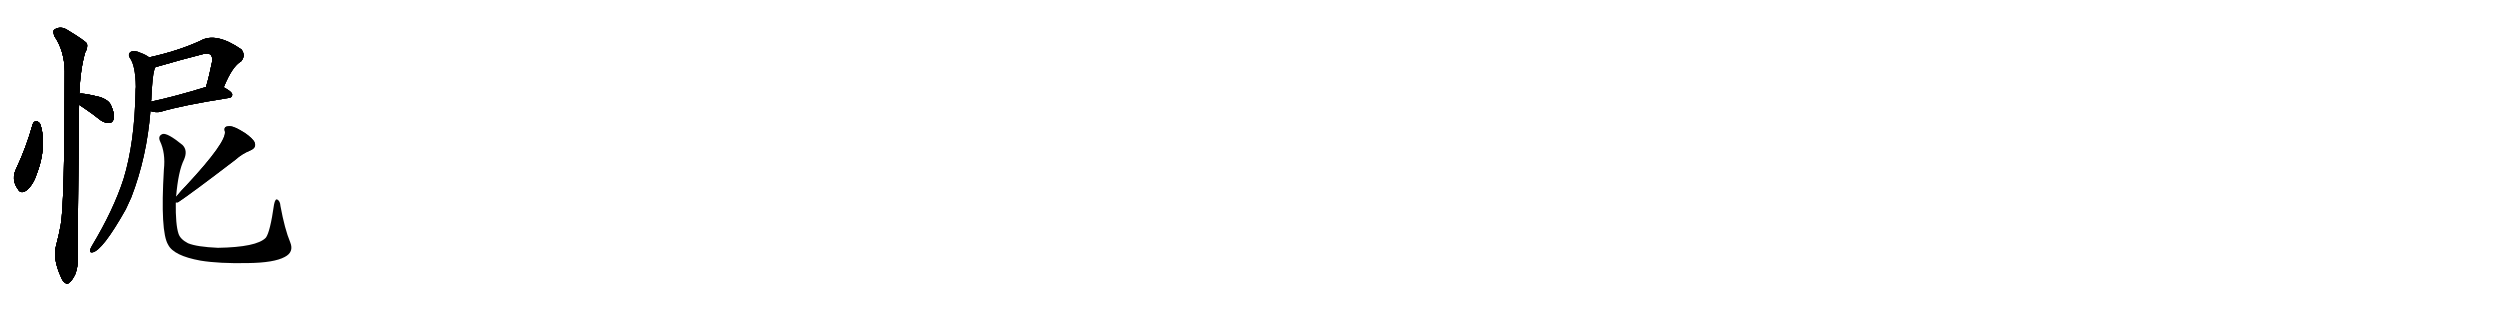 <svg version="1.1" viewBox="0 0 8192 1024" xmlns="http://www.w3.org/2000/svg">
  
  <g transform="scale(1, -1) translate(0, -900)" class="origin">
    <style type="text/css">
        .origin {display:none;}
        .hide {display:none;}
        .stroke {fill: #000000;}
        
.step1 {transform: translateX(1024px);}
.step2 {transform: translateX(2048px);}
.step3 {transform: translateX(3072px);}
.step4 {transform: translateX(4096px);}
.step5 {transform: translateX(5120px);}
.step6 {transform: translateX(6144px);}
.step7 {transform: translateX(7168px);}
.step8 {transform: translateX(8192px);}
.step9 {transform: translateX(9216px);}
.step10 {transform: translateX(10240px);}
.step11 {transform: translateX(11264px);}
.step12 {transform: translateX(12288px);}
.step13 {transform: translateX(13312px);}
.step14 {transform: translateX(14336px);}
.step15 {transform: translateX(15360px);}
.step16 {transform: translateX(16384px);}
.step17 {transform: translateX(17408px);}
.step18 {transform: translateX(18432px);}
.step19 {transform: translateX(19456px);}
.step20 {transform: translateX(20480px);}
.step21 {transform: translateX(21504px);}
.step22 {transform: translateX(22528px);}
.step23 {transform: translateX(23552px);}
.step24 {transform: translateX(24576px);}
.step25 {transform: translateX(25600px);}
.step26 {transform: translateX(26624px);}
.step27 {transform: translateX(27648px);}
.step28 {transform: translateX(28672px);}
.step29 {transform: translateX(29696px);}
    </style>

    <path d="M 107 492 Q 86 417 54 349 Q 35 312 59 280 Q 69 262 89 278 Q 110 297 121 332 Q 142 387 140 435 Q 141 469 131 495 Q 125 502 119 503 Q 110 502 107 492 Z" fill="lightgray"/>
    <path d="M 259 557 Q 265 553 274 547 Q 301 529 330 506 Q 345 496 359 497 Q 369 498 373 512 Q 376 527 364 554 Q 357 572 327 582 Q 266 597 260 592 C 231 584 234 574 259 557 Z" fill="lightgray"/>
    <path d="M 260 592 Q 263 673 279 728 Q 288 743 285 757 Q 278 767 222 801 Q 198 817 177 802 Q 173 798 178 782 Q 211 734 212 667 Q 212 235 199 163 Q 193 130 184 96 Q 172 54 199 -6 Q 206 -24 214 -27 Q 220 -34 228 -25 Q 235 -21 246 0 Q 256 25 255 57 Q 254 106 259 557 L 260 592 Z" fill="lightgray"/>
    <path d="M 733 614 Q 761 683 790 699 Q 806 718 791 738 Q 707 796 656 766 Q 584 733 489 712 C 460 705 480 672 509 680 Q 602 707 666 723 Q 682 727 690 721 Q 697 714 695 698 Q 686 652 675 615 C 667 586 721 586 733 614 Z" fill="lightgray"/>
    <path d="M 493 536 Q 512 530 527 534 Q 597 555 749 579 Q 761 580 761 590 Q 761 599 733 614 C 711 626 704 624 675 615 Q 575 584 495 567 C 466 561 464 544 493 536 Z" fill="lightgray"/>
    <path d="M 489 712 Q 477 721 460 727 Q 441 736 430 731 Q 418 724 425 711 Q 444 687 445 615 Q 444 608 444 597 Q 441 432 405 314 Q 372 212 301 94 Q 297 87 295 81 Q 294 71 303 73 Q 336 79 412 214 Q 421 233 430 253 Q 481 385 493 536 L 495 567 Q 495 571 496 573 Q 499 661 509 680 C 514 698 514 698 489 712 Z" fill="lightgray"/>
    <path d="M 576 237 Q 577 237 583 237 Q 628 267 772 377 Q 793 396 820 407 Q 844 417 832 438 Q 817 457 788 473 Q 761 489 747 486 Q 732 485 737 469 Q 743 435 612 294 Q 594 276 577 255 C 559 233 559 233 576 237 Z" fill="lightgray"/>
    <path d="M 951 106 Q 933 149 919 225 Q 918 241 909 246 Q 902 250 898 230 Q 885 139 871 121 Q 841 90 714 88 Q 645 91 616 103 Q 591 116 585 134 Q 575 164 576 237 L 577 255 Q 584 339 603 377 Q 616 407 598 425 Q 549 465 533 461 Q 517 455 524 438 Q 543 399 537 344 Q 525 140 551 98 Q 569 62 657 46 Q 718 36 813 38 Q 898 39 933 58 Q 964 74 951 106 Z" fill="lightgray"/></g>
<g transform="scale(1, -1) translate(0, -900)">
    <style type="text/css">
        .origin {display:none;}
        .hide {display:none;}
        .stroke {fill: #000000;}
        
.step1 {transform: translateX(1024px);}
.step2 {transform: translateX(2048px);}
.step3 {transform: translateX(3072px);}
.step4 {transform: translateX(4096px);}
.step5 {transform: translateX(5120px);}
.step6 {transform: translateX(6144px);}
.step7 {transform: translateX(7168px);}
.step8 {transform: translateX(8192px);}
.step9 {transform: translateX(9216px);}
.step10 {transform: translateX(10240px);}
.step11 {transform: translateX(11264px);}
.step12 {transform: translateX(12288px);}
.step13 {transform: translateX(13312px);}
.step14 {transform: translateX(14336px);}
.step15 {transform: translateX(15360px);}
.step16 {transform: translateX(16384px);}
.step17 {transform: translateX(17408px);}
.step18 {transform: translateX(18432px);}
.step19 {transform: translateX(19456px);}
.step20 {transform: translateX(20480px);}
.step21 {transform: translateX(21504px);}
.step22 {transform: translateX(22528px);}
.step23 {transform: translateX(23552px);}
.step24 {transform: translateX(24576px);}
.step25 {transform: translateX(25600px);}
.step26 {transform: translateX(26624px);}
.step27 {transform: translateX(27648px);}
.step28 {transform: translateX(28672px);}
.step29 {transform: translateX(29696px);}
    </style>

    <path d="M 107 492 Q 86 417 54 349 Q 35 312 59 280 Q 69 262 89 278 Q 110 297 121 332 Q 142 387 140 435 Q 141 469 131 495 Q 125 502 119 503 Q 110 502 107 492 Z" fill="lightgray" class="stroke step0"/>
    <path d="M 259 557 Q 265 553 274 547 Q 301 529 330 506 Q 345 496 359 497 Q 369 498 373 512 Q 376 527 364 554 Q 357 572 327 582 Q 266 597 260 592 C 231 584 234 574 259 557 Z" fill="lightgray" class="hide"/>
    <path d="M 260 592 Q 263 673 279 728 Q 288 743 285 757 Q 278 767 222 801 Q 198 817 177 802 Q 173 798 178 782 Q 211 734 212 667 Q 212 235 199 163 Q 193 130 184 96 Q 172 54 199 -6 Q 206 -24 214 -27 Q 220 -34 228 -25 Q 235 -21 246 0 Q 256 25 255 57 Q 254 106 259 557 L 260 592 Z" fill="lightgray" class="hide"/>
    <path d="M 733 614 Q 761 683 790 699 Q 806 718 791 738 Q 707 796 656 766 Q 584 733 489 712 C 460 705 480 672 509 680 Q 602 707 666 723 Q 682 727 690 721 Q 697 714 695 698 Q 686 652 675 615 C 667 586 721 586 733 614 Z" fill="lightgray" class="hide"/>
    <path d="M 493 536 Q 512 530 527 534 Q 597 555 749 579 Q 761 580 761 590 Q 761 599 733 614 C 711 626 704 624 675 615 Q 575 584 495 567 C 466 561 464 544 493 536 Z" fill="lightgray" class="hide"/>
    <path d="M 489 712 Q 477 721 460 727 Q 441 736 430 731 Q 418 724 425 711 Q 444 687 445 615 Q 444 608 444 597 Q 441 432 405 314 Q 372 212 301 94 Q 297 87 295 81 Q 294 71 303 73 Q 336 79 412 214 Q 421 233 430 253 Q 481 385 493 536 L 495 567 Q 495 571 496 573 Q 499 661 509 680 C 514 698 514 698 489 712 Z" fill="lightgray" class="hide"/>
    <path d="M 576 237 Q 577 237 583 237 Q 628 267 772 377 Q 793 396 820 407 Q 844 417 832 438 Q 817 457 788 473 Q 761 489 747 486 Q 732 485 737 469 Q 743 435 612 294 Q 594 276 577 255 C 559 233 559 233 576 237 Z" fill="lightgray" class="hide"/>
    <path d="M 951 106 Q 933 149 919 225 Q 918 241 909 246 Q 902 250 898 230 Q 885 139 871 121 Q 841 90 714 88 Q 645 91 616 103 Q 591 116 585 134 Q 575 164 576 237 L 577 255 Q 584 339 603 377 Q 616 407 598 425 Q 549 465 533 461 Q 517 455 524 438 Q 543 399 537 344 Q 525 140 551 98 Q 569 62 657 46 Q 718 36 813 38 Q 898 39 933 58 Q 964 74 951 106 Z" fill="lightgray" class="hide"/></g><g transform="scale(1, -1) translate(0, -900)">
    <style type="text/css">
        .origin {display:none;}
        .hide {display:none;}
        .stroke {fill: #000000;}
        
.step1 {transform: translateX(1024px);}
.step2 {transform: translateX(2048px);}
.step3 {transform: translateX(3072px);}
.step4 {transform: translateX(4096px);}
.step5 {transform: translateX(5120px);}
.step6 {transform: translateX(6144px);}
.step7 {transform: translateX(7168px);}
.step8 {transform: translateX(8192px);}
.step9 {transform: translateX(9216px);}
.step10 {transform: translateX(10240px);}
.step11 {transform: translateX(11264px);}
.step12 {transform: translateX(12288px);}
.step13 {transform: translateX(13312px);}
.step14 {transform: translateX(14336px);}
.step15 {transform: translateX(15360px);}
.step16 {transform: translateX(16384px);}
.step17 {transform: translateX(17408px);}
.step18 {transform: translateX(18432px);}
.step19 {transform: translateX(19456px);}
.step20 {transform: translateX(20480px);}
.step21 {transform: translateX(21504px);}
.step22 {transform: translateX(22528px);}
.step23 {transform: translateX(23552px);}
.step24 {transform: translateX(24576px);}
.step25 {transform: translateX(25600px);}
.step26 {transform: translateX(26624px);}
.step27 {transform: translateX(27648px);}
.step28 {transform: translateX(28672px);}
.step29 {transform: translateX(29696px);}
    </style>

    <path d="M 107 492 Q 86 417 54 349 Q 35 312 59 280 Q 69 262 89 278 Q 110 297 121 332 Q 142 387 140 435 Q 141 469 131 495 Q 125 502 119 503 Q 110 502 107 492 Z" fill="lightgray" class="stroke step1"/>
    <path d="M 259 557 Q 265 553 274 547 Q 301 529 330 506 Q 345 496 359 497 Q 369 498 373 512 Q 376 527 364 554 Q 357 572 327 582 Q 266 597 260 592 C 231 584 234 574 259 557 Z" fill="lightgray" class="stroke step1"/>
    <path d="M 260 592 Q 263 673 279 728 Q 288 743 285 757 Q 278 767 222 801 Q 198 817 177 802 Q 173 798 178 782 Q 211 734 212 667 Q 212 235 199 163 Q 193 130 184 96 Q 172 54 199 -6 Q 206 -24 214 -27 Q 220 -34 228 -25 Q 235 -21 246 0 Q 256 25 255 57 Q 254 106 259 557 L 260 592 Z" fill="lightgray" class="hide"/>
    <path d="M 733 614 Q 761 683 790 699 Q 806 718 791 738 Q 707 796 656 766 Q 584 733 489 712 C 460 705 480 672 509 680 Q 602 707 666 723 Q 682 727 690 721 Q 697 714 695 698 Q 686 652 675 615 C 667 586 721 586 733 614 Z" fill="lightgray" class="hide"/>
    <path d="M 493 536 Q 512 530 527 534 Q 597 555 749 579 Q 761 580 761 590 Q 761 599 733 614 C 711 626 704 624 675 615 Q 575 584 495 567 C 466 561 464 544 493 536 Z" fill="lightgray" class="hide"/>
    <path d="M 489 712 Q 477 721 460 727 Q 441 736 430 731 Q 418 724 425 711 Q 444 687 445 615 Q 444 608 444 597 Q 441 432 405 314 Q 372 212 301 94 Q 297 87 295 81 Q 294 71 303 73 Q 336 79 412 214 Q 421 233 430 253 Q 481 385 493 536 L 495 567 Q 495 571 496 573 Q 499 661 509 680 C 514 698 514 698 489 712 Z" fill="lightgray" class="hide"/>
    <path d="M 576 237 Q 577 237 583 237 Q 628 267 772 377 Q 793 396 820 407 Q 844 417 832 438 Q 817 457 788 473 Q 761 489 747 486 Q 732 485 737 469 Q 743 435 612 294 Q 594 276 577 255 C 559 233 559 233 576 237 Z" fill="lightgray" class="hide"/>
    <path d="M 951 106 Q 933 149 919 225 Q 918 241 909 246 Q 902 250 898 230 Q 885 139 871 121 Q 841 90 714 88 Q 645 91 616 103 Q 591 116 585 134 Q 575 164 576 237 L 577 255 Q 584 339 603 377 Q 616 407 598 425 Q 549 465 533 461 Q 517 455 524 438 Q 543 399 537 344 Q 525 140 551 98 Q 569 62 657 46 Q 718 36 813 38 Q 898 39 933 58 Q 964 74 951 106 Z" fill="lightgray" class="hide"/></g><g transform="scale(1, -1) translate(0, -900)">
    <style type="text/css">
        .origin {display:none;}
        .hide {display:none;}
        .stroke {fill: #000000;}
        
.step1 {transform: translateX(1024px);}
.step2 {transform: translateX(2048px);}
.step3 {transform: translateX(3072px);}
.step4 {transform: translateX(4096px);}
.step5 {transform: translateX(5120px);}
.step6 {transform: translateX(6144px);}
.step7 {transform: translateX(7168px);}
.step8 {transform: translateX(8192px);}
.step9 {transform: translateX(9216px);}
.step10 {transform: translateX(10240px);}
.step11 {transform: translateX(11264px);}
.step12 {transform: translateX(12288px);}
.step13 {transform: translateX(13312px);}
.step14 {transform: translateX(14336px);}
.step15 {transform: translateX(15360px);}
.step16 {transform: translateX(16384px);}
.step17 {transform: translateX(17408px);}
.step18 {transform: translateX(18432px);}
.step19 {transform: translateX(19456px);}
.step20 {transform: translateX(20480px);}
.step21 {transform: translateX(21504px);}
.step22 {transform: translateX(22528px);}
.step23 {transform: translateX(23552px);}
.step24 {transform: translateX(24576px);}
.step25 {transform: translateX(25600px);}
.step26 {transform: translateX(26624px);}
.step27 {transform: translateX(27648px);}
.step28 {transform: translateX(28672px);}
.step29 {transform: translateX(29696px);}
    </style>

    <path d="M 107 492 Q 86 417 54 349 Q 35 312 59 280 Q 69 262 89 278 Q 110 297 121 332 Q 142 387 140 435 Q 141 469 131 495 Q 125 502 119 503 Q 110 502 107 492 Z" fill="lightgray" class="stroke step2"/>
    <path d="M 259 557 Q 265 553 274 547 Q 301 529 330 506 Q 345 496 359 497 Q 369 498 373 512 Q 376 527 364 554 Q 357 572 327 582 Q 266 597 260 592 C 231 584 234 574 259 557 Z" fill="lightgray" class="stroke step2"/>
    <path d="M 260 592 Q 263 673 279 728 Q 288 743 285 757 Q 278 767 222 801 Q 198 817 177 802 Q 173 798 178 782 Q 211 734 212 667 Q 212 235 199 163 Q 193 130 184 96 Q 172 54 199 -6 Q 206 -24 214 -27 Q 220 -34 228 -25 Q 235 -21 246 0 Q 256 25 255 57 Q 254 106 259 557 L 260 592 Z" fill="lightgray" class="stroke step2"/>
    <path d="M 733 614 Q 761 683 790 699 Q 806 718 791 738 Q 707 796 656 766 Q 584 733 489 712 C 460 705 480 672 509 680 Q 602 707 666 723 Q 682 727 690 721 Q 697 714 695 698 Q 686 652 675 615 C 667 586 721 586 733 614 Z" fill="lightgray" class="hide"/>
    <path d="M 493 536 Q 512 530 527 534 Q 597 555 749 579 Q 761 580 761 590 Q 761 599 733 614 C 711 626 704 624 675 615 Q 575 584 495 567 C 466 561 464 544 493 536 Z" fill="lightgray" class="hide"/>
    <path d="M 489 712 Q 477 721 460 727 Q 441 736 430 731 Q 418 724 425 711 Q 444 687 445 615 Q 444 608 444 597 Q 441 432 405 314 Q 372 212 301 94 Q 297 87 295 81 Q 294 71 303 73 Q 336 79 412 214 Q 421 233 430 253 Q 481 385 493 536 L 495 567 Q 495 571 496 573 Q 499 661 509 680 C 514 698 514 698 489 712 Z" fill="lightgray" class="hide"/>
    <path d="M 576 237 Q 577 237 583 237 Q 628 267 772 377 Q 793 396 820 407 Q 844 417 832 438 Q 817 457 788 473 Q 761 489 747 486 Q 732 485 737 469 Q 743 435 612 294 Q 594 276 577 255 C 559 233 559 233 576 237 Z" fill="lightgray" class="hide"/>
    <path d="M 951 106 Q 933 149 919 225 Q 918 241 909 246 Q 902 250 898 230 Q 885 139 871 121 Q 841 90 714 88 Q 645 91 616 103 Q 591 116 585 134 Q 575 164 576 237 L 577 255 Q 584 339 603 377 Q 616 407 598 425 Q 549 465 533 461 Q 517 455 524 438 Q 543 399 537 344 Q 525 140 551 98 Q 569 62 657 46 Q 718 36 813 38 Q 898 39 933 58 Q 964 74 951 106 Z" fill="lightgray" class="hide"/></g><g transform="scale(1, -1) translate(0, -900)">
    <style type="text/css">
        .origin {display:none;}
        .hide {display:none;}
        .stroke {fill: #000000;}
        
.step1 {transform: translateX(1024px);}
.step2 {transform: translateX(2048px);}
.step3 {transform: translateX(3072px);}
.step4 {transform: translateX(4096px);}
.step5 {transform: translateX(5120px);}
.step6 {transform: translateX(6144px);}
.step7 {transform: translateX(7168px);}
.step8 {transform: translateX(8192px);}
.step9 {transform: translateX(9216px);}
.step10 {transform: translateX(10240px);}
.step11 {transform: translateX(11264px);}
.step12 {transform: translateX(12288px);}
.step13 {transform: translateX(13312px);}
.step14 {transform: translateX(14336px);}
.step15 {transform: translateX(15360px);}
.step16 {transform: translateX(16384px);}
.step17 {transform: translateX(17408px);}
.step18 {transform: translateX(18432px);}
.step19 {transform: translateX(19456px);}
.step20 {transform: translateX(20480px);}
.step21 {transform: translateX(21504px);}
.step22 {transform: translateX(22528px);}
.step23 {transform: translateX(23552px);}
.step24 {transform: translateX(24576px);}
.step25 {transform: translateX(25600px);}
.step26 {transform: translateX(26624px);}
.step27 {transform: translateX(27648px);}
.step28 {transform: translateX(28672px);}
.step29 {transform: translateX(29696px);}
    </style>

    <path d="M 107 492 Q 86 417 54 349 Q 35 312 59 280 Q 69 262 89 278 Q 110 297 121 332 Q 142 387 140 435 Q 141 469 131 495 Q 125 502 119 503 Q 110 502 107 492 Z" fill="lightgray" class="stroke step3"/>
    <path d="M 259 557 Q 265 553 274 547 Q 301 529 330 506 Q 345 496 359 497 Q 369 498 373 512 Q 376 527 364 554 Q 357 572 327 582 Q 266 597 260 592 C 231 584 234 574 259 557 Z" fill="lightgray" class="stroke step3"/>
    <path d="M 260 592 Q 263 673 279 728 Q 288 743 285 757 Q 278 767 222 801 Q 198 817 177 802 Q 173 798 178 782 Q 211 734 212 667 Q 212 235 199 163 Q 193 130 184 96 Q 172 54 199 -6 Q 206 -24 214 -27 Q 220 -34 228 -25 Q 235 -21 246 0 Q 256 25 255 57 Q 254 106 259 557 L 260 592 Z" fill="lightgray" class="stroke step3"/>
    <path d="M 733 614 Q 761 683 790 699 Q 806 718 791 738 Q 707 796 656 766 Q 584 733 489 712 C 460 705 480 672 509 680 Q 602 707 666 723 Q 682 727 690 721 Q 697 714 695 698 Q 686 652 675 615 C 667 586 721 586 733 614 Z" fill="lightgray" class="stroke step3"/>
    <path d="M 493 536 Q 512 530 527 534 Q 597 555 749 579 Q 761 580 761 590 Q 761 599 733 614 C 711 626 704 624 675 615 Q 575 584 495 567 C 466 561 464 544 493 536 Z" fill="lightgray" class="hide"/>
    <path d="M 489 712 Q 477 721 460 727 Q 441 736 430 731 Q 418 724 425 711 Q 444 687 445 615 Q 444 608 444 597 Q 441 432 405 314 Q 372 212 301 94 Q 297 87 295 81 Q 294 71 303 73 Q 336 79 412 214 Q 421 233 430 253 Q 481 385 493 536 L 495 567 Q 495 571 496 573 Q 499 661 509 680 C 514 698 514 698 489 712 Z" fill="lightgray" class="hide"/>
    <path d="M 576 237 Q 577 237 583 237 Q 628 267 772 377 Q 793 396 820 407 Q 844 417 832 438 Q 817 457 788 473 Q 761 489 747 486 Q 732 485 737 469 Q 743 435 612 294 Q 594 276 577 255 C 559 233 559 233 576 237 Z" fill="lightgray" class="hide"/>
    <path d="M 951 106 Q 933 149 919 225 Q 918 241 909 246 Q 902 250 898 230 Q 885 139 871 121 Q 841 90 714 88 Q 645 91 616 103 Q 591 116 585 134 Q 575 164 576 237 L 577 255 Q 584 339 603 377 Q 616 407 598 425 Q 549 465 533 461 Q 517 455 524 438 Q 543 399 537 344 Q 525 140 551 98 Q 569 62 657 46 Q 718 36 813 38 Q 898 39 933 58 Q 964 74 951 106 Z" fill="lightgray" class="hide"/></g><g transform="scale(1, -1) translate(0, -900)">
    <style type="text/css">
        .origin {display:none;}
        .hide {display:none;}
        .stroke {fill: #000000;}
        
.step1 {transform: translateX(1024px);}
.step2 {transform: translateX(2048px);}
.step3 {transform: translateX(3072px);}
.step4 {transform: translateX(4096px);}
.step5 {transform: translateX(5120px);}
.step6 {transform: translateX(6144px);}
.step7 {transform: translateX(7168px);}
.step8 {transform: translateX(8192px);}
.step9 {transform: translateX(9216px);}
.step10 {transform: translateX(10240px);}
.step11 {transform: translateX(11264px);}
.step12 {transform: translateX(12288px);}
.step13 {transform: translateX(13312px);}
.step14 {transform: translateX(14336px);}
.step15 {transform: translateX(15360px);}
.step16 {transform: translateX(16384px);}
.step17 {transform: translateX(17408px);}
.step18 {transform: translateX(18432px);}
.step19 {transform: translateX(19456px);}
.step20 {transform: translateX(20480px);}
.step21 {transform: translateX(21504px);}
.step22 {transform: translateX(22528px);}
.step23 {transform: translateX(23552px);}
.step24 {transform: translateX(24576px);}
.step25 {transform: translateX(25600px);}
.step26 {transform: translateX(26624px);}
.step27 {transform: translateX(27648px);}
.step28 {transform: translateX(28672px);}
.step29 {transform: translateX(29696px);}
    </style>

    <path d="M 107 492 Q 86 417 54 349 Q 35 312 59 280 Q 69 262 89 278 Q 110 297 121 332 Q 142 387 140 435 Q 141 469 131 495 Q 125 502 119 503 Q 110 502 107 492 Z" fill="lightgray" class="stroke step4"/>
    <path d="M 259 557 Q 265 553 274 547 Q 301 529 330 506 Q 345 496 359 497 Q 369 498 373 512 Q 376 527 364 554 Q 357 572 327 582 Q 266 597 260 592 C 231 584 234 574 259 557 Z" fill="lightgray" class="stroke step4"/>
    <path d="M 260 592 Q 263 673 279 728 Q 288 743 285 757 Q 278 767 222 801 Q 198 817 177 802 Q 173 798 178 782 Q 211 734 212 667 Q 212 235 199 163 Q 193 130 184 96 Q 172 54 199 -6 Q 206 -24 214 -27 Q 220 -34 228 -25 Q 235 -21 246 0 Q 256 25 255 57 Q 254 106 259 557 L 260 592 Z" fill="lightgray" class="stroke step4"/>
    <path d="M 733 614 Q 761 683 790 699 Q 806 718 791 738 Q 707 796 656 766 Q 584 733 489 712 C 460 705 480 672 509 680 Q 602 707 666 723 Q 682 727 690 721 Q 697 714 695 698 Q 686 652 675 615 C 667 586 721 586 733 614 Z" fill="lightgray" class="stroke step4"/>
    <path d="M 493 536 Q 512 530 527 534 Q 597 555 749 579 Q 761 580 761 590 Q 761 599 733 614 C 711 626 704 624 675 615 Q 575 584 495 567 C 466 561 464 544 493 536 Z" fill="lightgray" class="stroke step4"/>
    <path d="M 489 712 Q 477 721 460 727 Q 441 736 430 731 Q 418 724 425 711 Q 444 687 445 615 Q 444 608 444 597 Q 441 432 405 314 Q 372 212 301 94 Q 297 87 295 81 Q 294 71 303 73 Q 336 79 412 214 Q 421 233 430 253 Q 481 385 493 536 L 495 567 Q 495 571 496 573 Q 499 661 509 680 C 514 698 514 698 489 712 Z" fill="lightgray" class="hide"/>
    <path d="M 576 237 Q 577 237 583 237 Q 628 267 772 377 Q 793 396 820 407 Q 844 417 832 438 Q 817 457 788 473 Q 761 489 747 486 Q 732 485 737 469 Q 743 435 612 294 Q 594 276 577 255 C 559 233 559 233 576 237 Z" fill="lightgray" class="hide"/>
    <path d="M 951 106 Q 933 149 919 225 Q 918 241 909 246 Q 902 250 898 230 Q 885 139 871 121 Q 841 90 714 88 Q 645 91 616 103 Q 591 116 585 134 Q 575 164 576 237 L 577 255 Q 584 339 603 377 Q 616 407 598 425 Q 549 465 533 461 Q 517 455 524 438 Q 543 399 537 344 Q 525 140 551 98 Q 569 62 657 46 Q 718 36 813 38 Q 898 39 933 58 Q 964 74 951 106 Z" fill="lightgray" class="hide"/></g><g transform="scale(1, -1) translate(0, -900)">
    <style type="text/css">
        .origin {display:none;}
        .hide {display:none;}
        .stroke {fill: #000000;}
        
.step1 {transform: translateX(1024px);}
.step2 {transform: translateX(2048px);}
.step3 {transform: translateX(3072px);}
.step4 {transform: translateX(4096px);}
.step5 {transform: translateX(5120px);}
.step6 {transform: translateX(6144px);}
.step7 {transform: translateX(7168px);}
.step8 {transform: translateX(8192px);}
.step9 {transform: translateX(9216px);}
.step10 {transform: translateX(10240px);}
.step11 {transform: translateX(11264px);}
.step12 {transform: translateX(12288px);}
.step13 {transform: translateX(13312px);}
.step14 {transform: translateX(14336px);}
.step15 {transform: translateX(15360px);}
.step16 {transform: translateX(16384px);}
.step17 {transform: translateX(17408px);}
.step18 {transform: translateX(18432px);}
.step19 {transform: translateX(19456px);}
.step20 {transform: translateX(20480px);}
.step21 {transform: translateX(21504px);}
.step22 {transform: translateX(22528px);}
.step23 {transform: translateX(23552px);}
.step24 {transform: translateX(24576px);}
.step25 {transform: translateX(25600px);}
.step26 {transform: translateX(26624px);}
.step27 {transform: translateX(27648px);}
.step28 {transform: translateX(28672px);}
.step29 {transform: translateX(29696px);}
    </style>

    <path d="M 107 492 Q 86 417 54 349 Q 35 312 59 280 Q 69 262 89 278 Q 110 297 121 332 Q 142 387 140 435 Q 141 469 131 495 Q 125 502 119 503 Q 110 502 107 492 Z" fill="lightgray" class="stroke step5"/>
    <path d="M 259 557 Q 265 553 274 547 Q 301 529 330 506 Q 345 496 359 497 Q 369 498 373 512 Q 376 527 364 554 Q 357 572 327 582 Q 266 597 260 592 C 231 584 234 574 259 557 Z" fill="lightgray" class="stroke step5"/>
    <path d="M 260 592 Q 263 673 279 728 Q 288 743 285 757 Q 278 767 222 801 Q 198 817 177 802 Q 173 798 178 782 Q 211 734 212 667 Q 212 235 199 163 Q 193 130 184 96 Q 172 54 199 -6 Q 206 -24 214 -27 Q 220 -34 228 -25 Q 235 -21 246 0 Q 256 25 255 57 Q 254 106 259 557 L 260 592 Z" fill="lightgray" class="stroke step5"/>
    <path d="M 733 614 Q 761 683 790 699 Q 806 718 791 738 Q 707 796 656 766 Q 584 733 489 712 C 460 705 480 672 509 680 Q 602 707 666 723 Q 682 727 690 721 Q 697 714 695 698 Q 686 652 675 615 C 667 586 721 586 733 614 Z" fill="lightgray" class="stroke step5"/>
    <path d="M 493 536 Q 512 530 527 534 Q 597 555 749 579 Q 761 580 761 590 Q 761 599 733 614 C 711 626 704 624 675 615 Q 575 584 495 567 C 466 561 464 544 493 536 Z" fill="lightgray" class="stroke step5"/>
    <path d="M 489 712 Q 477 721 460 727 Q 441 736 430 731 Q 418 724 425 711 Q 444 687 445 615 Q 444 608 444 597 Q 441 432 405 314 Q 372 212 301 94 Q 297 87 295 81 Q 294 71 303 73 Q 336 79 412 214 Q 421 233 430 253 Q 481 385 493 536 L 495 567 Q 495 571 496 573 Q 499 661 509 680 C 514 698 514 698 489 712 Z" fill="lightgray" class="stroke step5"/>
    <path d="M 576 237 Q 577 237 583 237 Q 628 267 772 377 Q 793 396 820 407 Q 844 417 832 438 Q 817 457 788 473 Q 761 489 747 486 Q 732 485 737 469 Q 743 435 612 294 Q 594 276 577 255 C 559 233 559 233 576 237 Z" fill="lightgray" class="hide"/>
    <path d="M 951 106 Q 933 149 919 225 Q 918 241 909 246 Q 902 250 898 230 Q 885 139 871 121 Q 841 90 714 88 Q 645 91 616 103 Q 591 116 585 134 Q 575 164 576 237 L 577 255 Q 584 339 603 377 Q 616 407 598 425 Q 549 465 533 461 Q 517 455 524 438 Q 543 399 537 344 Q 525 140 551 98 Q 569 62 657 46 Q 718 36 813 38 Q 898 39 933 58 Q 964 74 951 106 Z" fill="lightgray" class="hide"/></g><g transform="scale(1, -1) translate(0, -900)">
    <style type="text/css">
        .origin {display:none;}
        .hide {display:none;}
        .stroke {fill: #000000;}
        
.step1 {transform: translateX(1024px);}
.step2 {transform: translateX(2048px);}
.step3 {transform: translateX(3072px);}
.step4 {transform: translateX(4096px);}
.step5 {transform: translateX(5120px);}
.step6 {transform: translateX(6144px);}
.step7 {transform: translateX(7168px);}
.step8 {transform: translateX(8192px);}
.step9 {transform: translateX(9216px);}
.step10 {transform: translateX(10240px);}
.step11 {transform: translateX(11264px);}
.step12 {transform: translateX(12288px);}
.step13 {transform: translateX(13312px);}
.step14 {transform: translateX(14336px);}
.step15 {transform: translateX(15360px);}
.step16 {transform: translateX(16384px);}
.step17 {transform: translateX(17408px);}
.step18 {transform: translateX(18432px);}
.step19 {transform: translateX(19456px);}
.step20 {transform: translateX(20480px);}
.step21 {transform: translateX(21504px);}
.step22 {transform: translateX(22528px);}
.step23 {transform: translateX(23552px);}
.step24 {transform: translateX(24576px);}
.step25 {transform: translateX(25600px);}
.step26 {transform: translateX(26624px);}
.step27 {transform: translateX(27648px);}
.step28 {transform: translateX(28672px);}
.step29 {transform: translateX(29696px);}
    </style>

    <path d="M 107 492 Q 86 417 54 349 Q 35 312 59 280 Q 69 262 89 278 Q 110 297 121 332 Q 142 387 140 435 Q 141 469 131 495 Q 125 502 119 503 Q 110 502 107 492 Z" fill="lightgray" class="stroke step6"/>
    <path d="M 259 557 Q 265 553 274 547 Q 301 529 330 506 Q 345 496 359 497 Q 369 498 373 512 Q 376 527 364 554 Q 357 572 327 582 Q 266 597 260 592 C 231 584 234 574 259 557 Z" fill="lightgray" class="stroke step6"/>
    <path d="M 260 592 Q 263 673 279 728 Q 288 743 285 757 Q 278 767 222 801 Q 198 817 177 802 Q 173 798 178 782 Q 211 734 212 667 Q 212 235 199 163 Q 193 130 184 96 Q 172 54 199 -6 Q 206 -24 214 -27 Q 220 -34 228 -25 Q 235 -21 246 0 Q 256 25 255 57 Q 254 106 259 557 L 260 592 Z" fill="lightgray" class="stroke step6"/>
    <path d="M 733 614 Q 761 683 790 699 Q 806 718 791 738 Q 707 796 656 766 Q 584 733 489 712 C 460 705 480 672 509 680 Q 602 707 666 723 Q 682 727 690 721 Q 697 714 695 698 Q 686 652 675 615 C 667 586 721 586 733 614 Z" fill="lightgray" class="stroke step6"/>
    <path d="M 493 536 Q 512 530 527 534 Q 597 555 749 579 Q 761 580 761 590 Q 761 599 733 614 C 711 626 704 624 675 615 Q 575 584 495 567 C 466 561 464 544 493 536 Z" fill="lightgray" class="stroke step6"/>
    <path d="M 489 712 Q 477 721 460 727 Q 441 736 430 731 Q 418 724 425 711 Q 444 687 445 615 Q 444 608 444 597 Q 441 432 405 314 Q 372 212 301 94 Q 297 87 295 81 Q 294 71 303 73 Q 336 79 412 214 Q 421 233 430 253 Q 481 385 493 536 L 495 567 Q 495 571 496 573 Q 499 661 509 680 C 514 698 514 698 489 712 Z" fill="lightgray" class="stroke step6"/>
    <path d="M 576 237 Q 577 237 583 237 Q 628 267 772 377 Q 793 396 820 407 Q 844 417 832 438 Q 817 457 788 473 Q 761 489 747 486 Q 732 485 737 469 Q 743 435 612 294 Q 594 276 577 255 C 559 233 559 233 576 237 Z" fill="lightgray" class="stroke step6"/>
    <path d="M 951 106 Q 933 149 919 225 Q 918 241 909 246 Q 902 250 898 230 Q 885 139 871 121 Q 841 90 714 88 Q 645 91 616 103 Q 591 116 585 134 Q 575 164 576 237 L 577 255 Q 584 339 603 377 Q 616 407 598 425 Q 549 465 533 461 Q 517 455 524 438 Q 543 399 537 344 Q 525 140 551 98 Q 569 62 657 46 Q 718 36 813 38 Q 898 39 933 58 Q 964 74 951 106 Z" fill="lightgray" class="hide"/></g><g transform="scale(1, -1) translate(0, -900)">
    <style type="text/css">
        .origin {display:none;}
        .hide {display:none;}
        .stroke {fill: #000000;}
        
.step1 {transform: translateX(1024px);}
.step2 {transform: translateX(2048px);}
.step3 {transform: translateX(3072px);}
.step4 {transform: translateX(4096px);}
.step5 {transform: translateX(5120px);}
.step6 {transform: translateX(6144px);}
.step7 {transform: translateX(7168px);}
.step8 {transform: translateX(8192px);}
.step9 {transform: translateX(9216px);}
.step10 {transform: translateX(10240px);}
.step11 {transform: translateX(11264px);}
.step12 {transform: translateX(12288px);}
.step13 {transform: translateX(13312px);}
.step14 {transform: translateX(14336px);}
.step15 {transform: translateX(15360px);}
.step16 {transform: translateX(16384px);}
.step17 {transform: translateX(17408px);}
.step18 {transform: translateX(18432px);}
.step19 {transform: translateX(19456px);}
.step20 {transform: translateX(20480px);}
.step21 {transform: translateX(21504px);}
.step22 {transform: translateX(22528px);}
.step23 {transform: translateX(23552px);}
.step24 {transform: translateX(24576px);}
.step25 {transform: translateX(25600px);}
.step26 {transform: translateX(26624px);}
.step27 {transform: translateX(27648px);}
.step28 {transform: translateX(28672px);}
.step29 {transform: translateX(29696px);}
    </style>

    <path d="M 107 492 Q 86 417 54 349 Q 35 312 59 280 Q 69 262 89 278 Q 110 297 121 332 Q 142 387 140 435 Q 141 469 131 495 Q 125 502 119 503 Q 110 502 107 492 Z" fill="lightgray" class="stroke step7"/>
    <path d="M 259 557 Q 265 553 274 547 Q 301 529 330 506 Q 345 496 359 497 Q 369 498 373 512 Q 376 527 364 554 Q 357 572 327 582 Q 266 597 260 592 C 231 584 234 574 259 557 Z" fill="lightgray" class="stroke step7"/>
    <path d="M 260 592 Q 263 673 279 728 Q 288 743 285 757 Q 278 767 222 801 Q 198 817 177 802 Q 173 798 178 782 Q 211 734 212 667 Q 212 235 199 163 Q 193 130 184 96 Q 172 54 199 -6 Q 206 -24 214 -27 Q 220 -34 228 -25 Q 235 -21 246 0 Q 256 25 255 57 Q 254 106 259 557 L 260 592 Z" fill="lightgray" class="stroke step7"/>
    <path d="M 733 614 Q 761 683 790 699 Q 806 718 791 738 Q 707 796 656 766 Q 584 733 489 712 C 460 705 480 672 509 680 Q 602 707 666 723 Q 682 727 690 721 Q 697 714 695 698 Q 686 652 675 615 C 667 586 721 586 733 614 Z" fill="lightgray" class="stroke step7"/>
    <path d="M 493 536 Q 512 530 527 534 Q 597 555 749 579 Q 761 580 761 590 Q 761 599 733 614 C 711 626 704 624 675 615 Q 575 584 495 567 C 466 561 464 544 493 536 Z" fill="lightgray" class="stroke step7"/>
    <path d="M 489 712 Q 477 721 460 727 Q 441 736 430 731 Q 418 724 425 711 Q 444 687 445 615 Q 444 608 444 597 Q 441 432 405 314 Q 372 212 301 94 Q 297 87 295 81 Q 294 71 303 73 Q 336 79 412 214 Q 421 233 430 253 Q 481 385 493 536 L 495 567 Q 495 571 496 573 Q 499 661 509 680 C 514 698 514 698 489 712 Z" fill="lightgray" class="stroke step7"/>
    <path d="M 576 237 Q 577 237 583 237 Q 628 267 772 377 Q 793 396 820 407 Q 844 417 832 438 Q 817 457 788 473 Q 761 489 747 486 Q 732 485 737 469 Q 743 435 612 294 Q 594 276 577 255 C 559 233 559 233 576 237 Z" fill="lightgray" class="stroke step7"/>
    <path d="M 951 106 Q 933 149 919 225 Q 918 241 909 246 Q 902 250 898 230 Q 885 139 871 121 Q 841 90 714 88 Q 645 91 616 103 Q 591 116 585 134 Q 575 164 576 237 L 577 255 Q 584 339 603 377 Q 616 407 598 425 Q 549 465 533 461 Q 517 455 524 438 Q 543 399 537 344 Q 525 140 551 98 Q 569 62 657 46 Q 718 36 813 38 Q 898 39 933 58 Q 964 74 951 106 Z" fill="lightgray" class="stroke step7"/></g></svg>